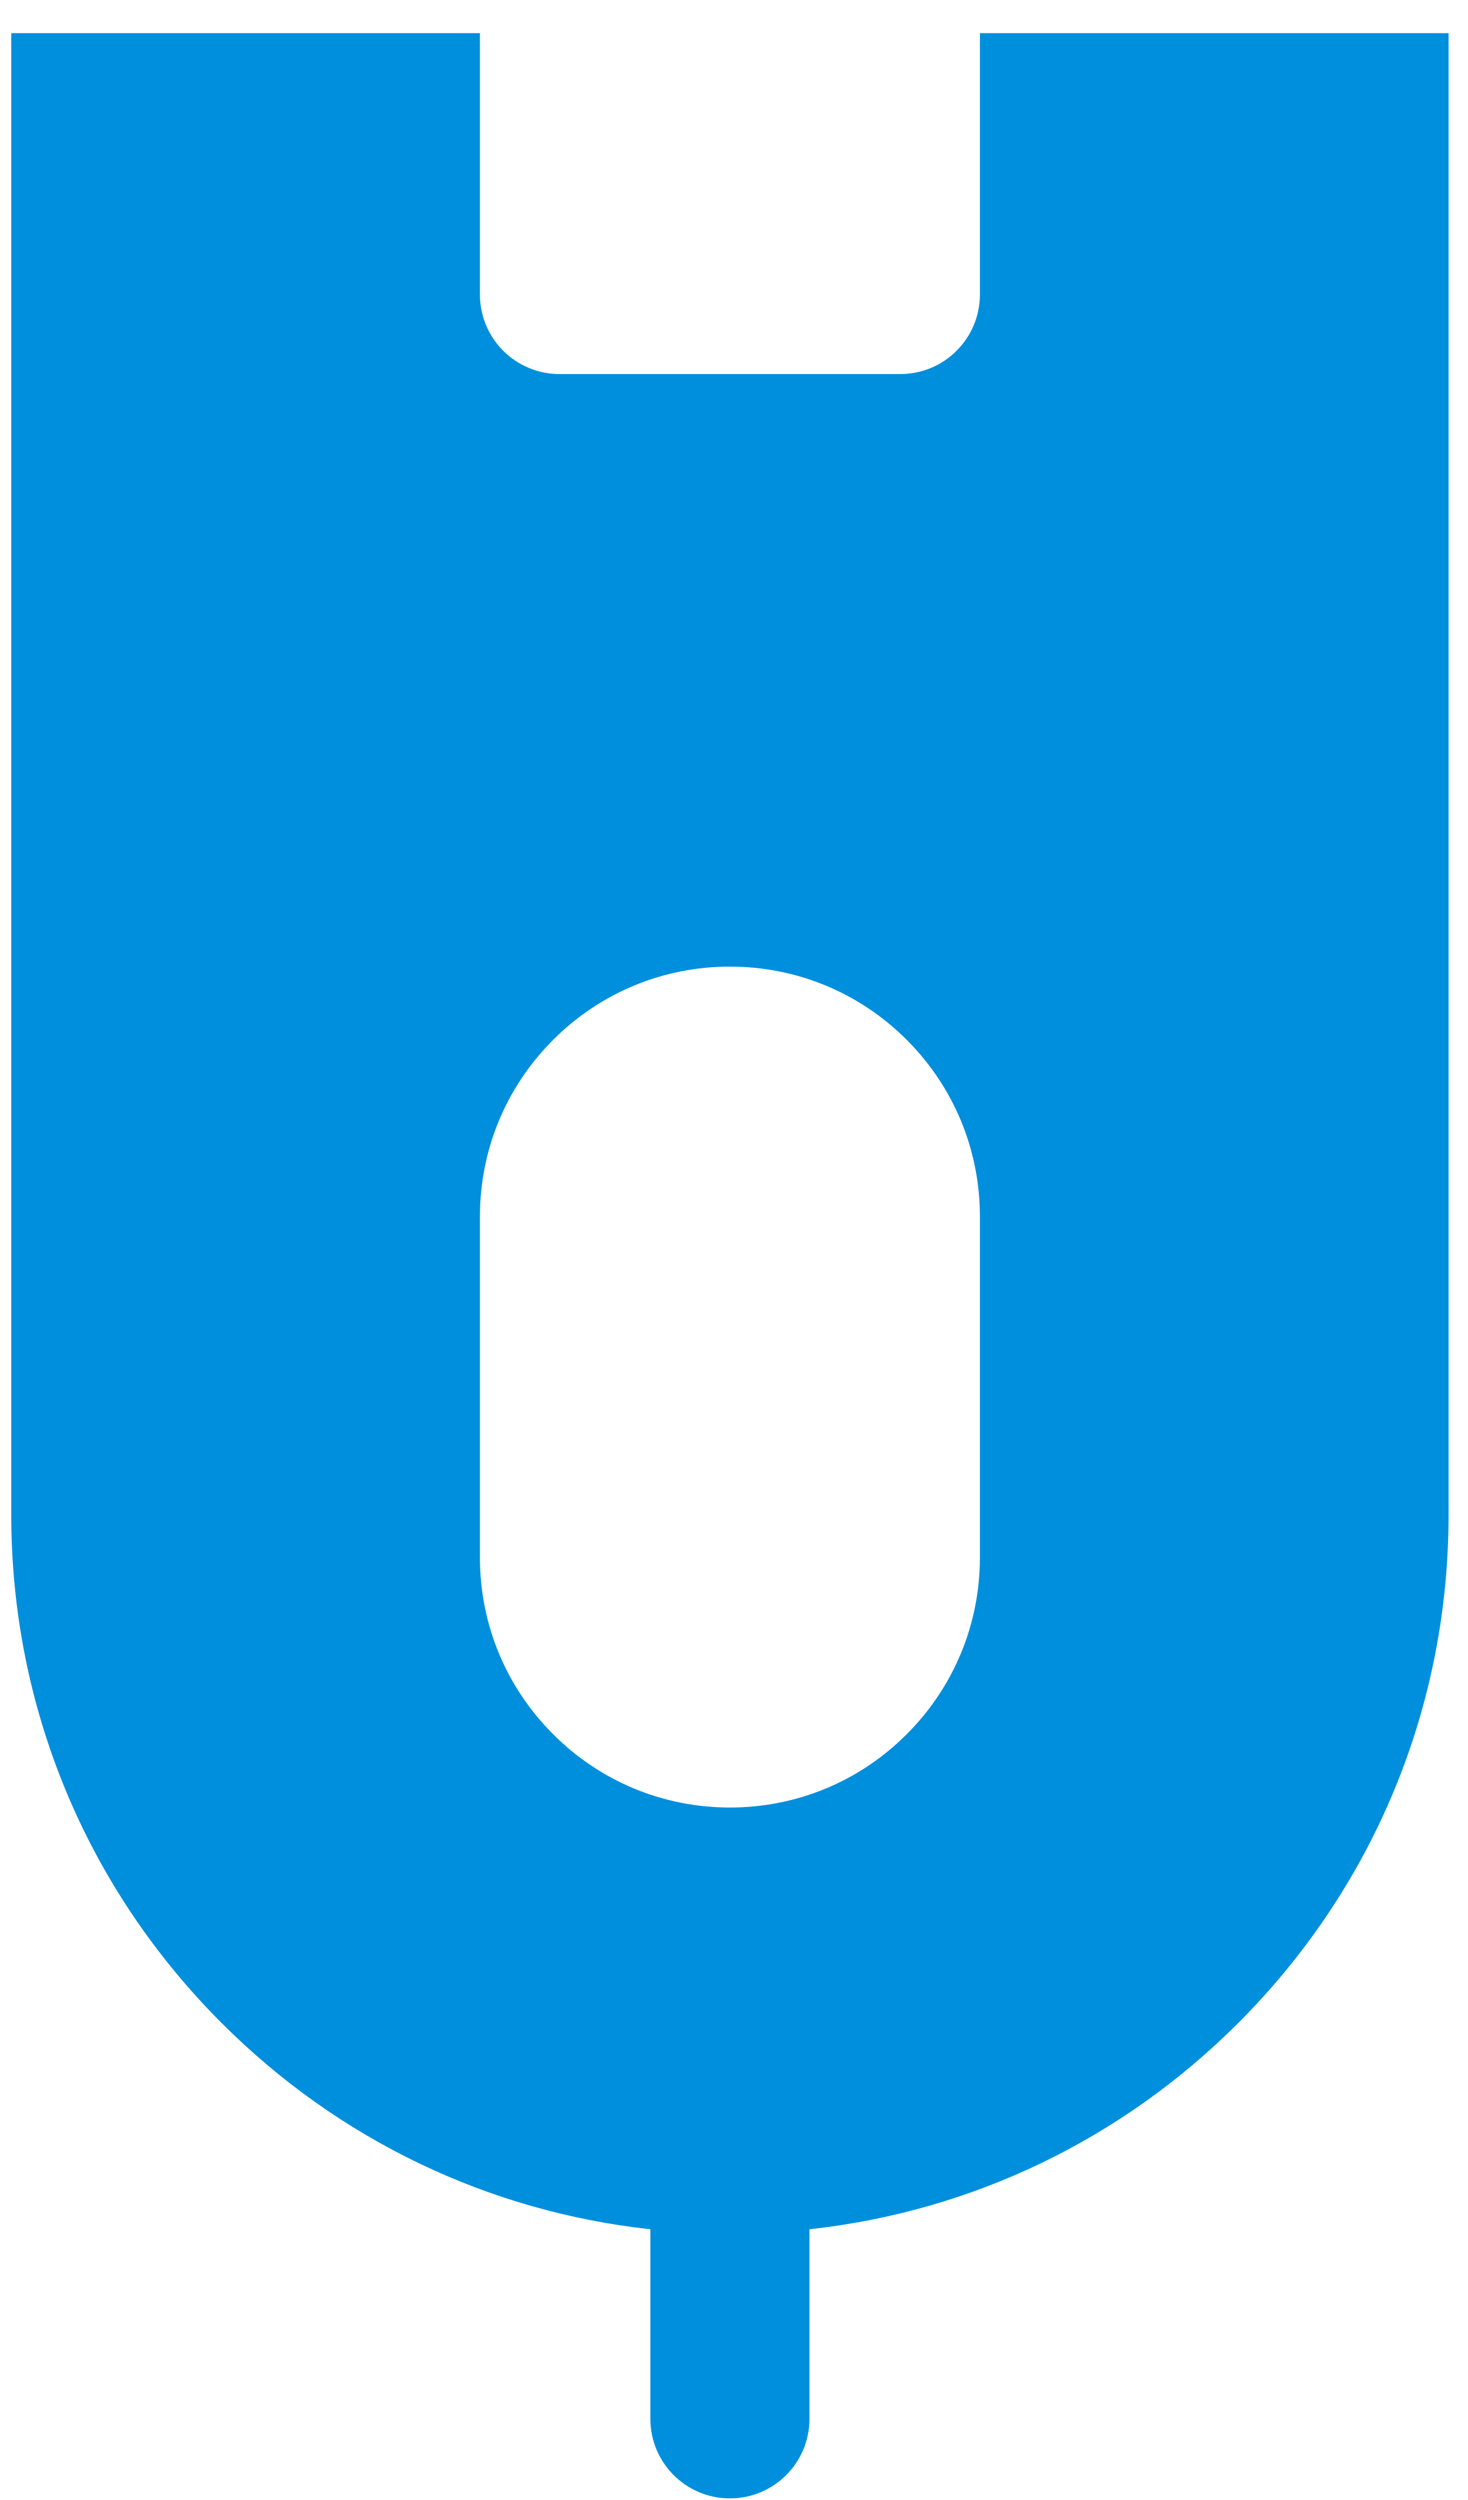 <svg width="37" height="63" viewBox="0 0 37 63" fill="none" xmlns="http://www.w3.org/2000/svg">
<path d="M24.698 7.421C24.698 7.975 24.473 8.477 24.11 8.84C23.748 9.202 23.246 9.427 22.692 9.427L14.101 9.427C13.569 9.427 13.059 9.216 12.683 8.84C12.307 8.464 12.096 7.953 12.096 7.422L12.096 0.836L0.284 0.836L0.284 38.178C0.284 43.016 2.168 47.565 5.589 50.986C8.533 53.93 12.312 55.734 16.392 56.181L16.392 60.958C16.392 62.066 17.289 62.963 18.397 62.963C18.951 62.963 19.452 62.739 19.815 62.376C20.178 62.013 20.402 61.512 20.402 60.958L20.402 56.181C24.482 55.734 28.261 53.93 31.205 50.986C34.626 47.565 36.51 43.016 36.51 38.178L36.51 0.836L24.698 0.836V7.421ZM24.698 30.66L24.698 39.251C24.697 40.934 24.042 42.517 22.852 43.706C21.662 44.897 20.08 45.552 18.397 45.552C16.714 45.552 15.132 44.897 13.942 43.706C12.752 42.517 12.096 40.934 12.096 39.251L12.096 30.661C12.096 28.978 12.752 27.395 13.942 26.205C15.132 25.015 16.714 24.36 18.397 24.36C20.08 24.36 21.663 25.015 22.853 26.205C24.042 27.395 24.698 28.978 24.698 30.66Z" fill="#008FDD"/>
</svg>
